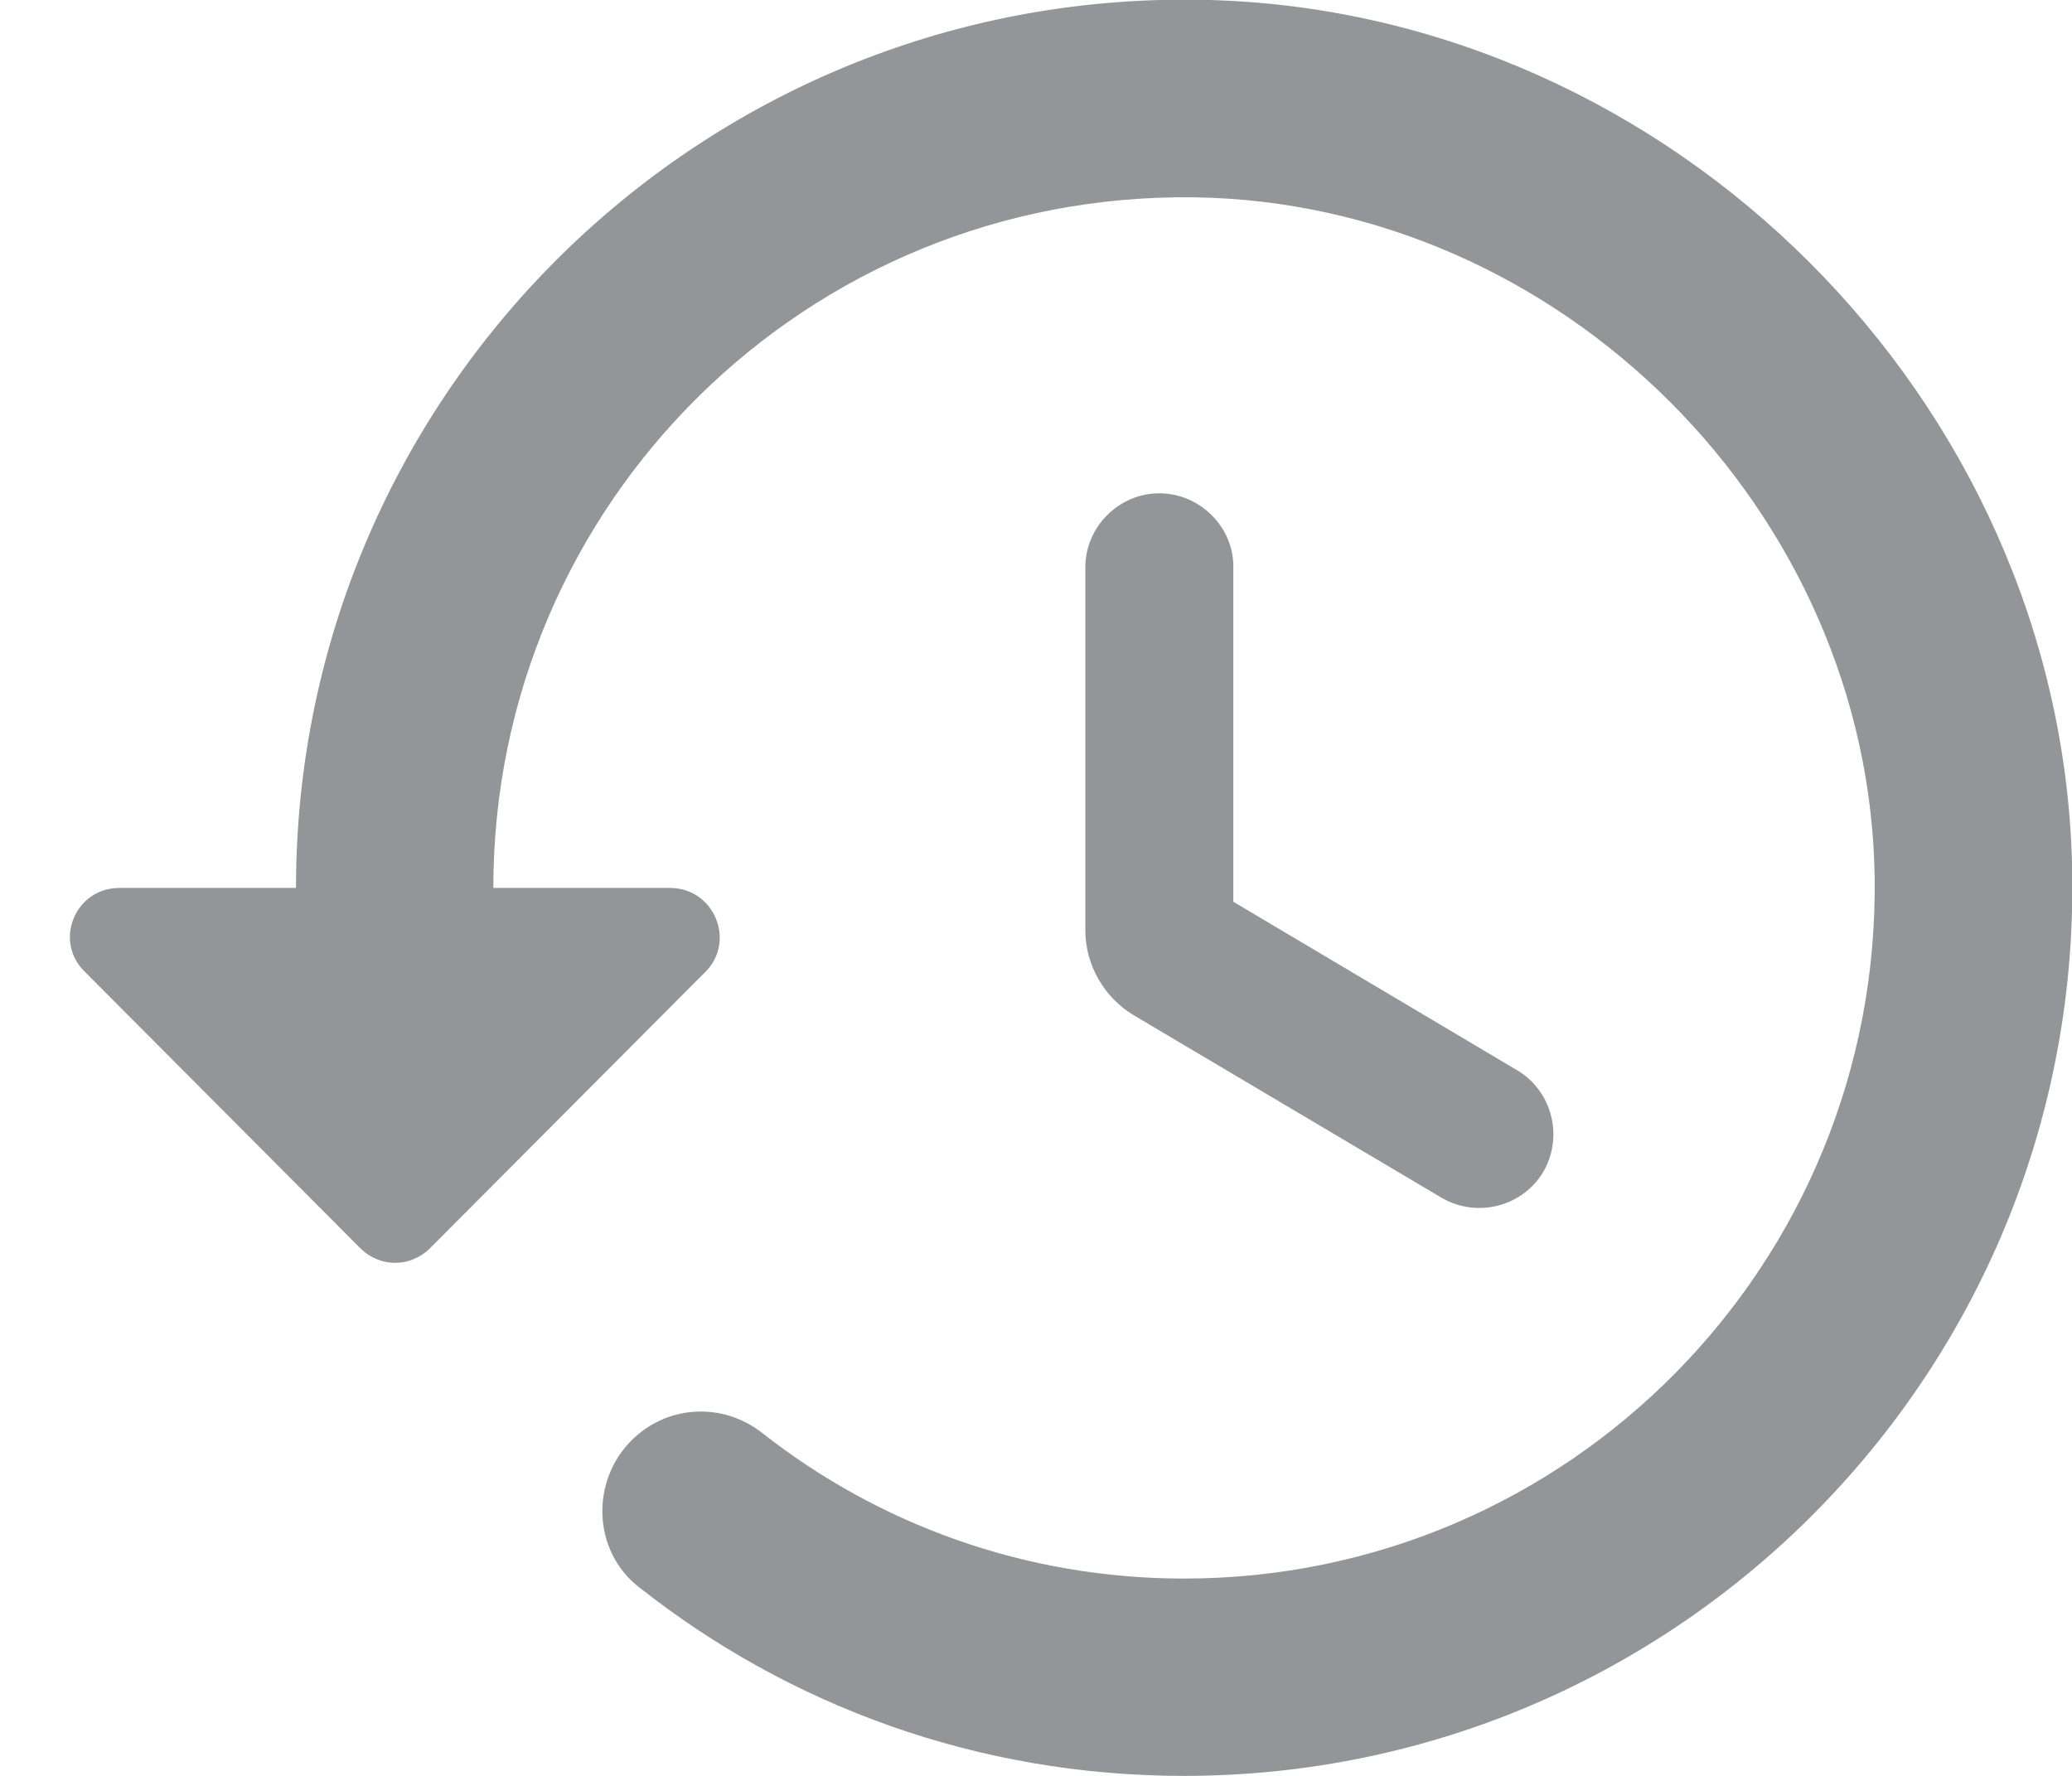 <?xml version="1.0" encoding="UTF-8"?>
<svg width="21px" height="18px" viewBox="0 0 21 18" version="1.1" xmlns="http://www.w3.org/2000/svg" xmlns:xlink="http://www.w3.org/1999/xlink">
    <!-- Generator: Sketch 49.2 (51160) - http://www.bohemiancoding.com/sketch -->
    <title>Group</title>
    <desc>Created with Sketch.</desc>
    <defs></defs>
    <g id="Discovery-(v2)" stroke="none" stroke-width="1" fill="none" fill-rule="evenodd">
        <g id="Background" transform="translate(-1387, -875)" fill="#949599" fill-rule="nonzero">
            <g id="history" transform="translate(1148, 425)">
                <g id="Rounded" transform="translate(239, 449)">
                    <g id="Group">
                        <path d="M12.26,1 C7.17,0.86 3,4.95 3,10 L1.21,10 C0.76,10 0.54,10.54 0.86,10.85 L3.65,13.65 C3.85,13.85 4.16,13.85 4.36,13.65 L7.15,10.85 C7.46,10.54 7.24,10 6.79,10 L5,10 C5,6.1 8.18,2.95 12.1,3 C15.82,3.05 18.95,6.18 19,9.9 C19.05,13.81 15.9,17 12,17 C10.39,17 8.9,16.45 7.72,15.52 C7.32,15.21 6.76,15.24 6.4,15.6 C5.98,16.02 6.01,16.73 6.48,17.09 C8,18.29 9.91,19 12,19 C17.05,19 21.14,14.83 21,9.74 C20.87,5.05 16.95,1.13 12.26,1 Z" id="Shape"></path>
                        <path d="M11.75,6 C11.34,6 11,6.34 11,6.75 L11,10.43 C11,10.78 11.19,11.11 11.49,11.29 L14.61,13.14 C14.97,13.35 15.43,13.23 15.64,12.88 C15.85,12.52 15.73,12.06 15.38,11.85 L12.5,10.14 L12.5,6.74 C12.5,6.34 12.16,6 11.75,6 Z" id="Shape"></path>
                    </g>
                </g>
            </g>
        </g>
    </g>
</svg>